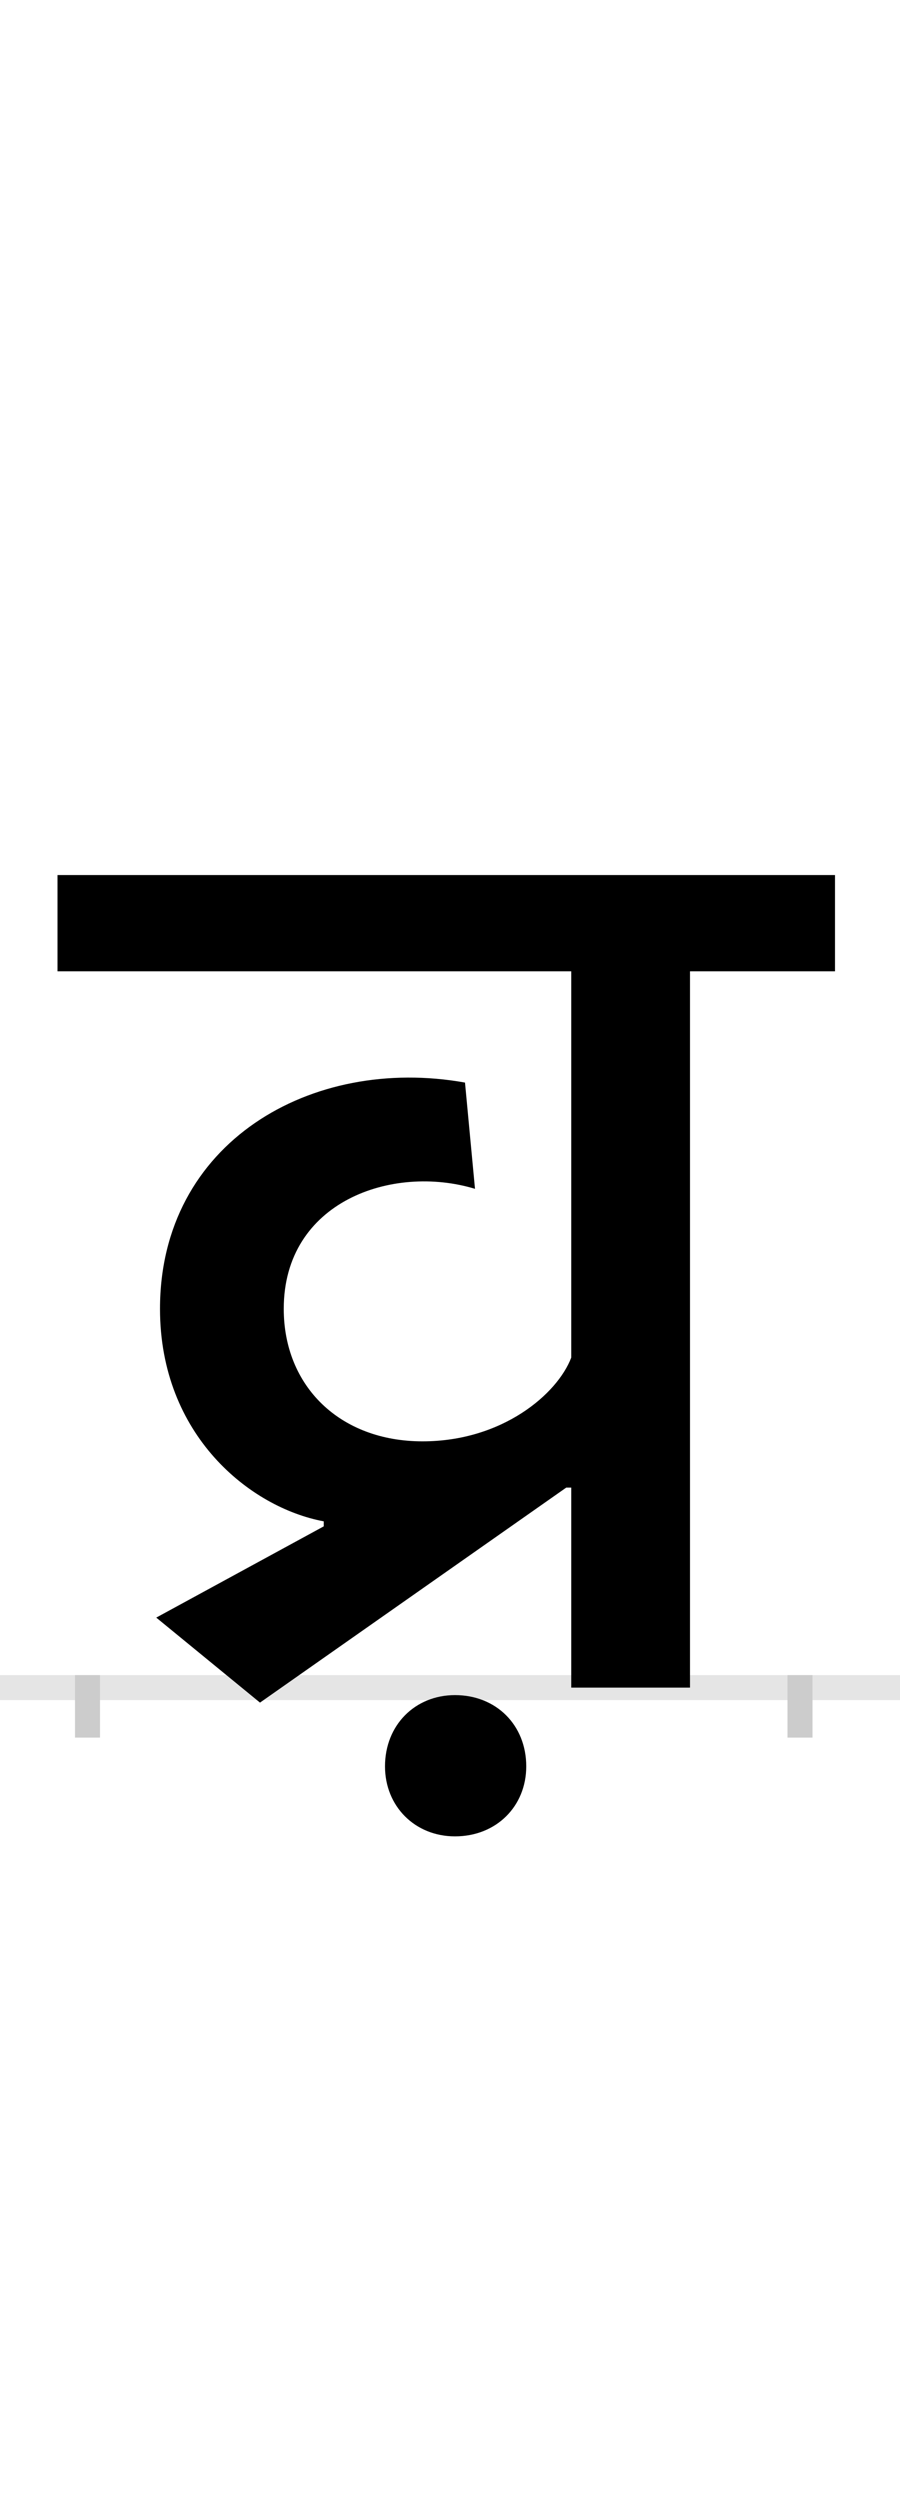 <?xml version="1.0" encoding="UTF-8"?>
<svg height="200.0" version="1.1" width="72.0" xmlns="http://www.w3.org/2000/svg" xmlns:xlink="http://www.w3.org/1999/xlink">
 <rect width="100%" height="100%" fill="#808080" stroke="none"/>
 <path d="M0,0 l72,0 l0,200 l-72,0 Z M0,0" fill="rgb(255,255,255)" transform="matrix(1,0,0,-1,0.0,200.0)"/>
 <path d="M0,0 l72,0" fill="none" stroke="rgb(229,229,229)" stroke-width="2" transform="matrix(1,0,0,-1,0.0,135.0)"/>
 <path d="M0,1 l0,-5" fill="none" stroke="rgb(204,204,204)" stroke-width="2" transform="matrix(1,0,0,-1,7.0,135.0)"/>
 <path d="M0,1 l0,-5" fill="none" stroke="rgb(204,204,204)" stroke-width="2" transform="matrix(1,0,0,-1,64.0,135.0)"/>
 <path d="M387,160 l0,-160 l95,0 l0,573 l116,0 l0,77 l-622,0 l0,-77 l411,0 l0,-309 c-11,-29,-55,-67,-119,-67 c-66,0,-111,44,-111,106 c0,86,87,116,153,96 l-8,85 c-123,22,-244,-48,-244,-181 c0,-101,72,-159,131,-170 l0,-4 l-134,-73 l83,-68 l245,172 Z M238,-63 c0,-32,24,-56,56,-56 c33,0,57,24,57,56 c0,33,-24,57,-57,57 c-32,0,-56,-24,-56,-57 Z M238,-63" fill="rgb(0,0,0)" transform="matrix(0.1,0.0,0.0,-0.1,7.0,135.0)"/>
</svg>